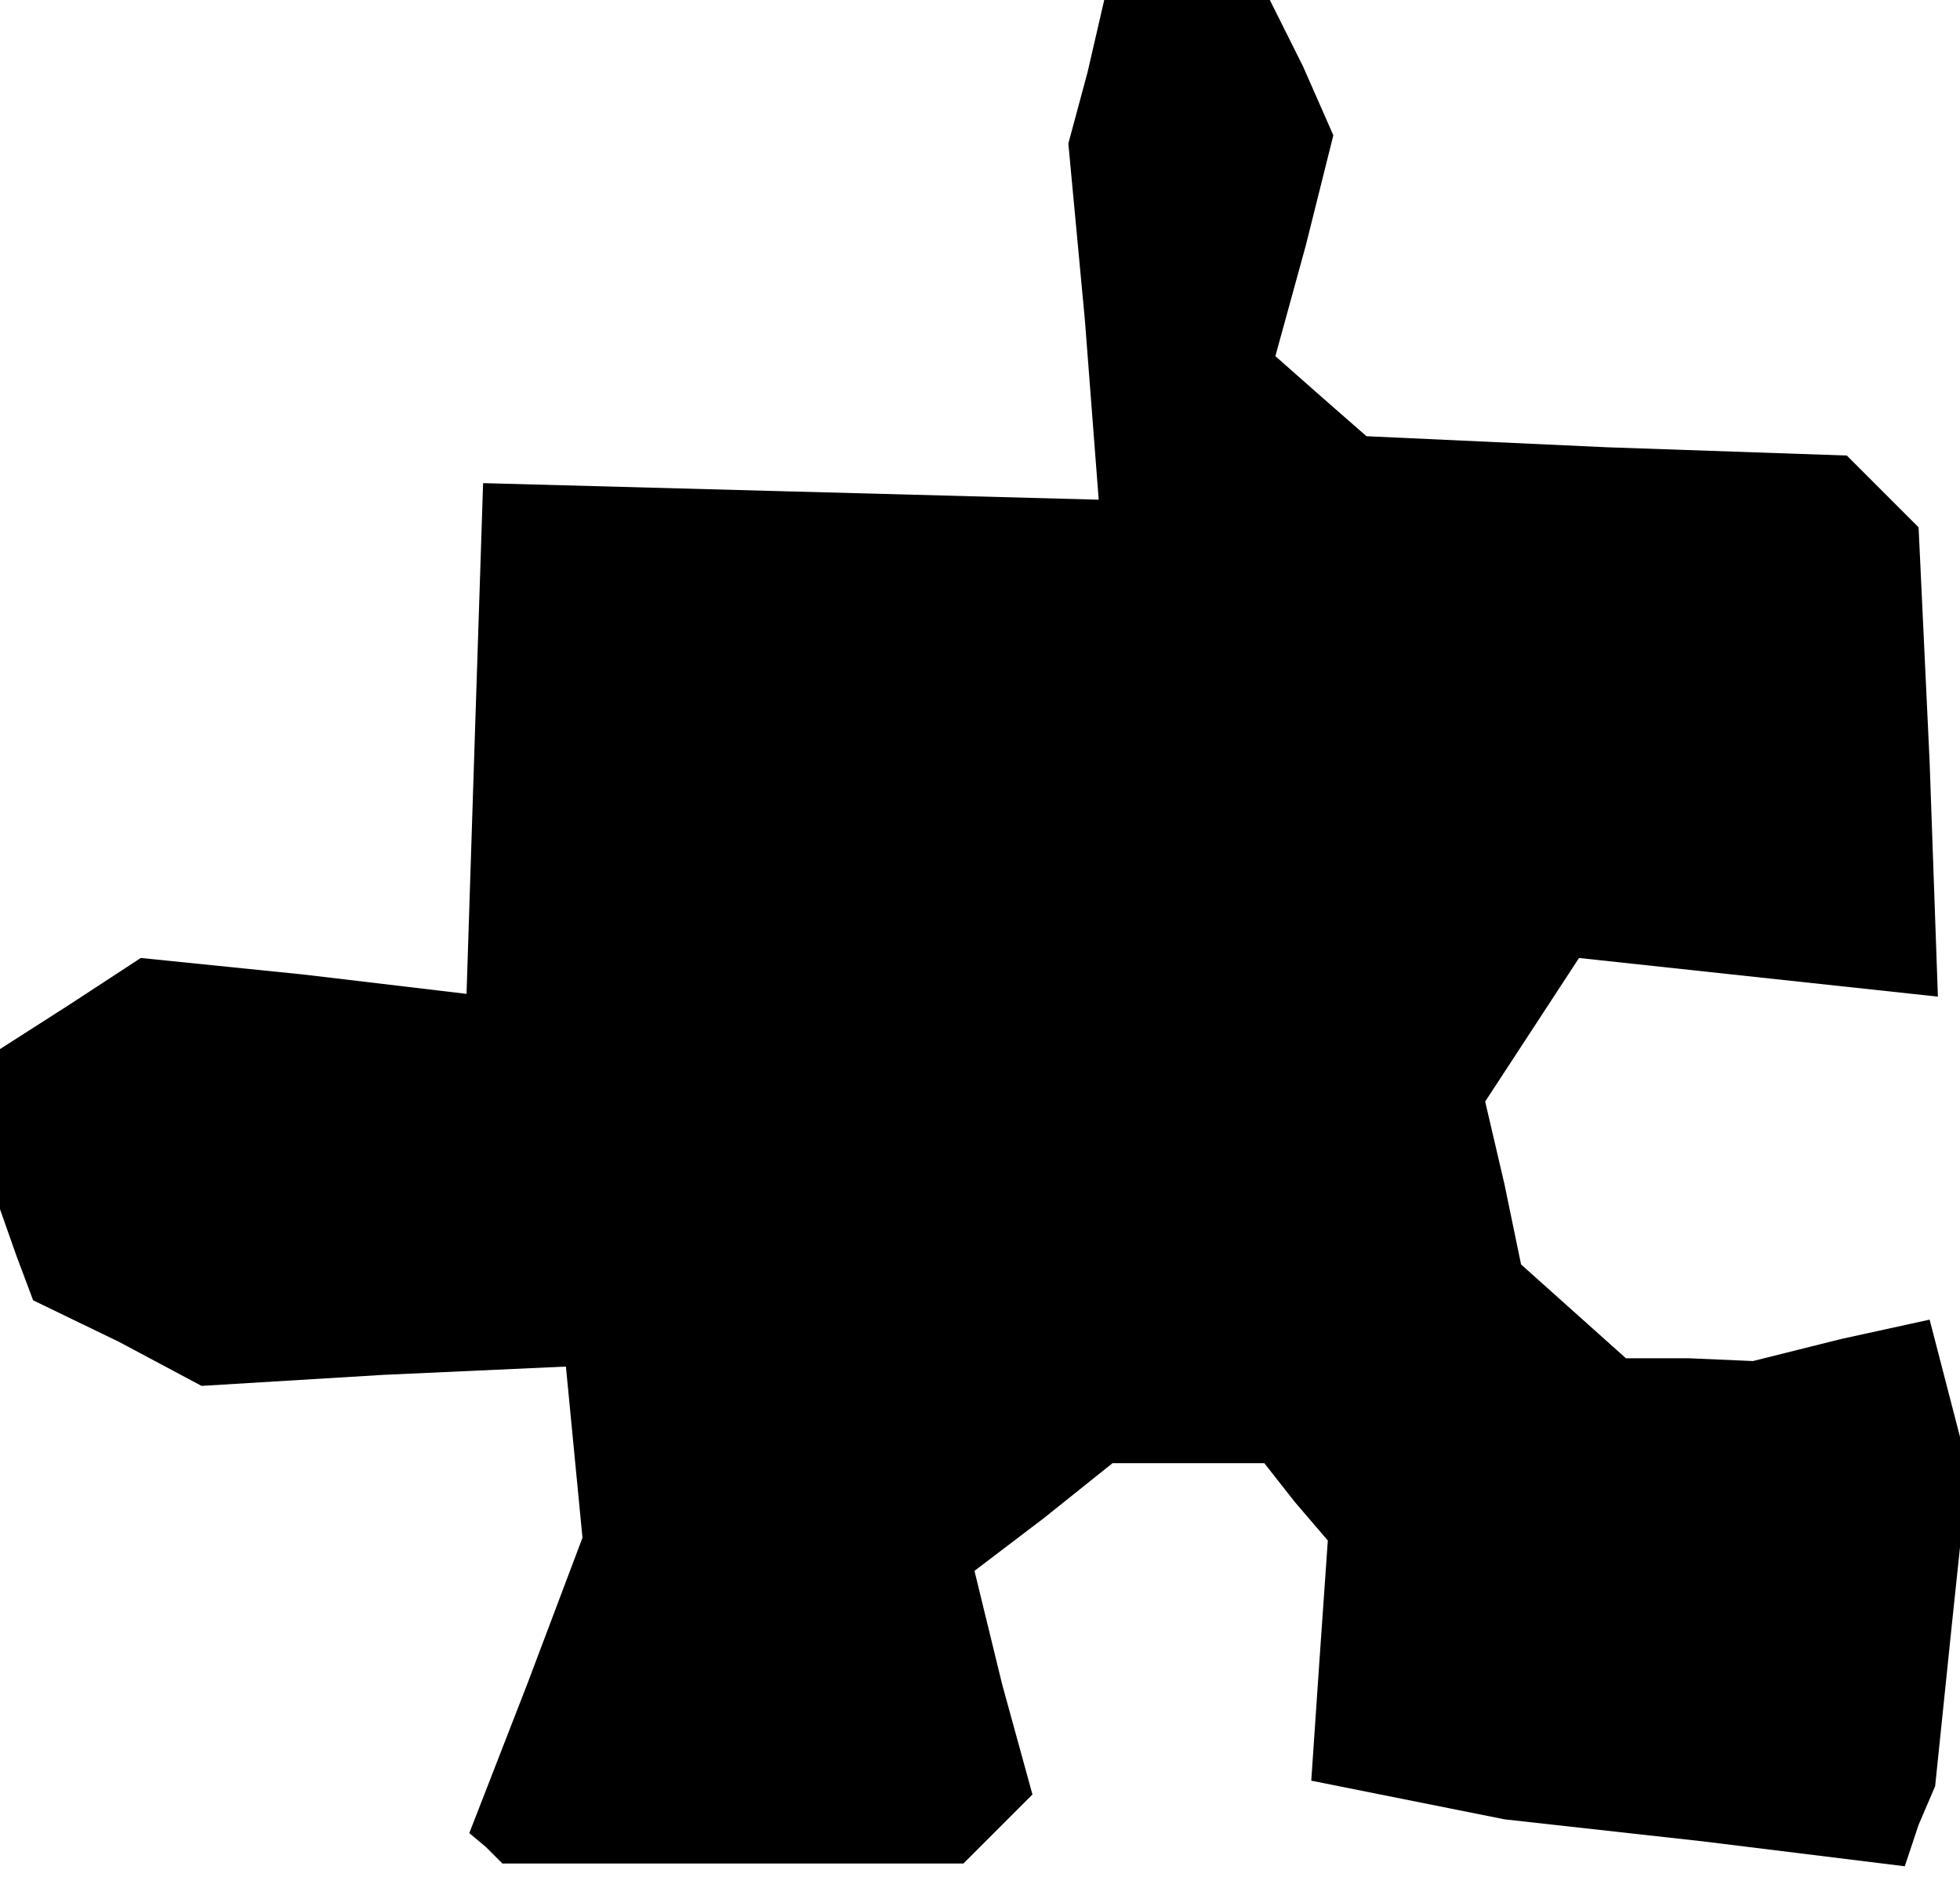 <?xml version="1.0" standalone="no"?>
<!DOCTYPE svg PUBLIC "-//W3C//DTD SVG 20010904//EN"
 "http://www.w3.org/TR/2001/REC-SVG-20010904/DTD/svg10.dtd">
<svg version="1.0" xmlns="http://www.w3.org/2000/svg"
 width="71pt" height="68pt" viewBox="0 0 71 68"
 preserveAspectRatio="xMidYMid meet">
<g transform="translate(0,68) scale(0.1,-0.1)"
fill="#000000" stroke="none">
<path d="M394 654 l-7 -26 6 -64 5 -65 -112 3 -111 3 -3 -92 -3 -93 -59 7 -59
6 -26 -17 -25 -16 0 -29 0 -29 6 -17 6 -16 31 -15 30 -16 66 4 66 3 3 -31 3
-31 -20 -53 -21 -54 6 -5 6 -6 83 0 84 0 13 13 12 12 -11 40 -10 41 25 19 25
20 27 0 28 0 11 -14 12 -14 -3 -43 -3 -44 35 -7 35 -7 72 -8 73 -9 5 15 6 14
6 58 6 57 -7 27 -7 27 -32 -7 -32 -8 -23 1 -23 0 -19 17 -19 17 -6 29 -7 30
17 26 17 26 65 -7 65 -7 -3 85 -4 85 -13 13 -13 13 -87 3 -87 4 -16 14 -17 15
11 40 10 40 -11 25 -12 24 -30 0 -30 0 -6 -26z"/>
</g>
</svg>

